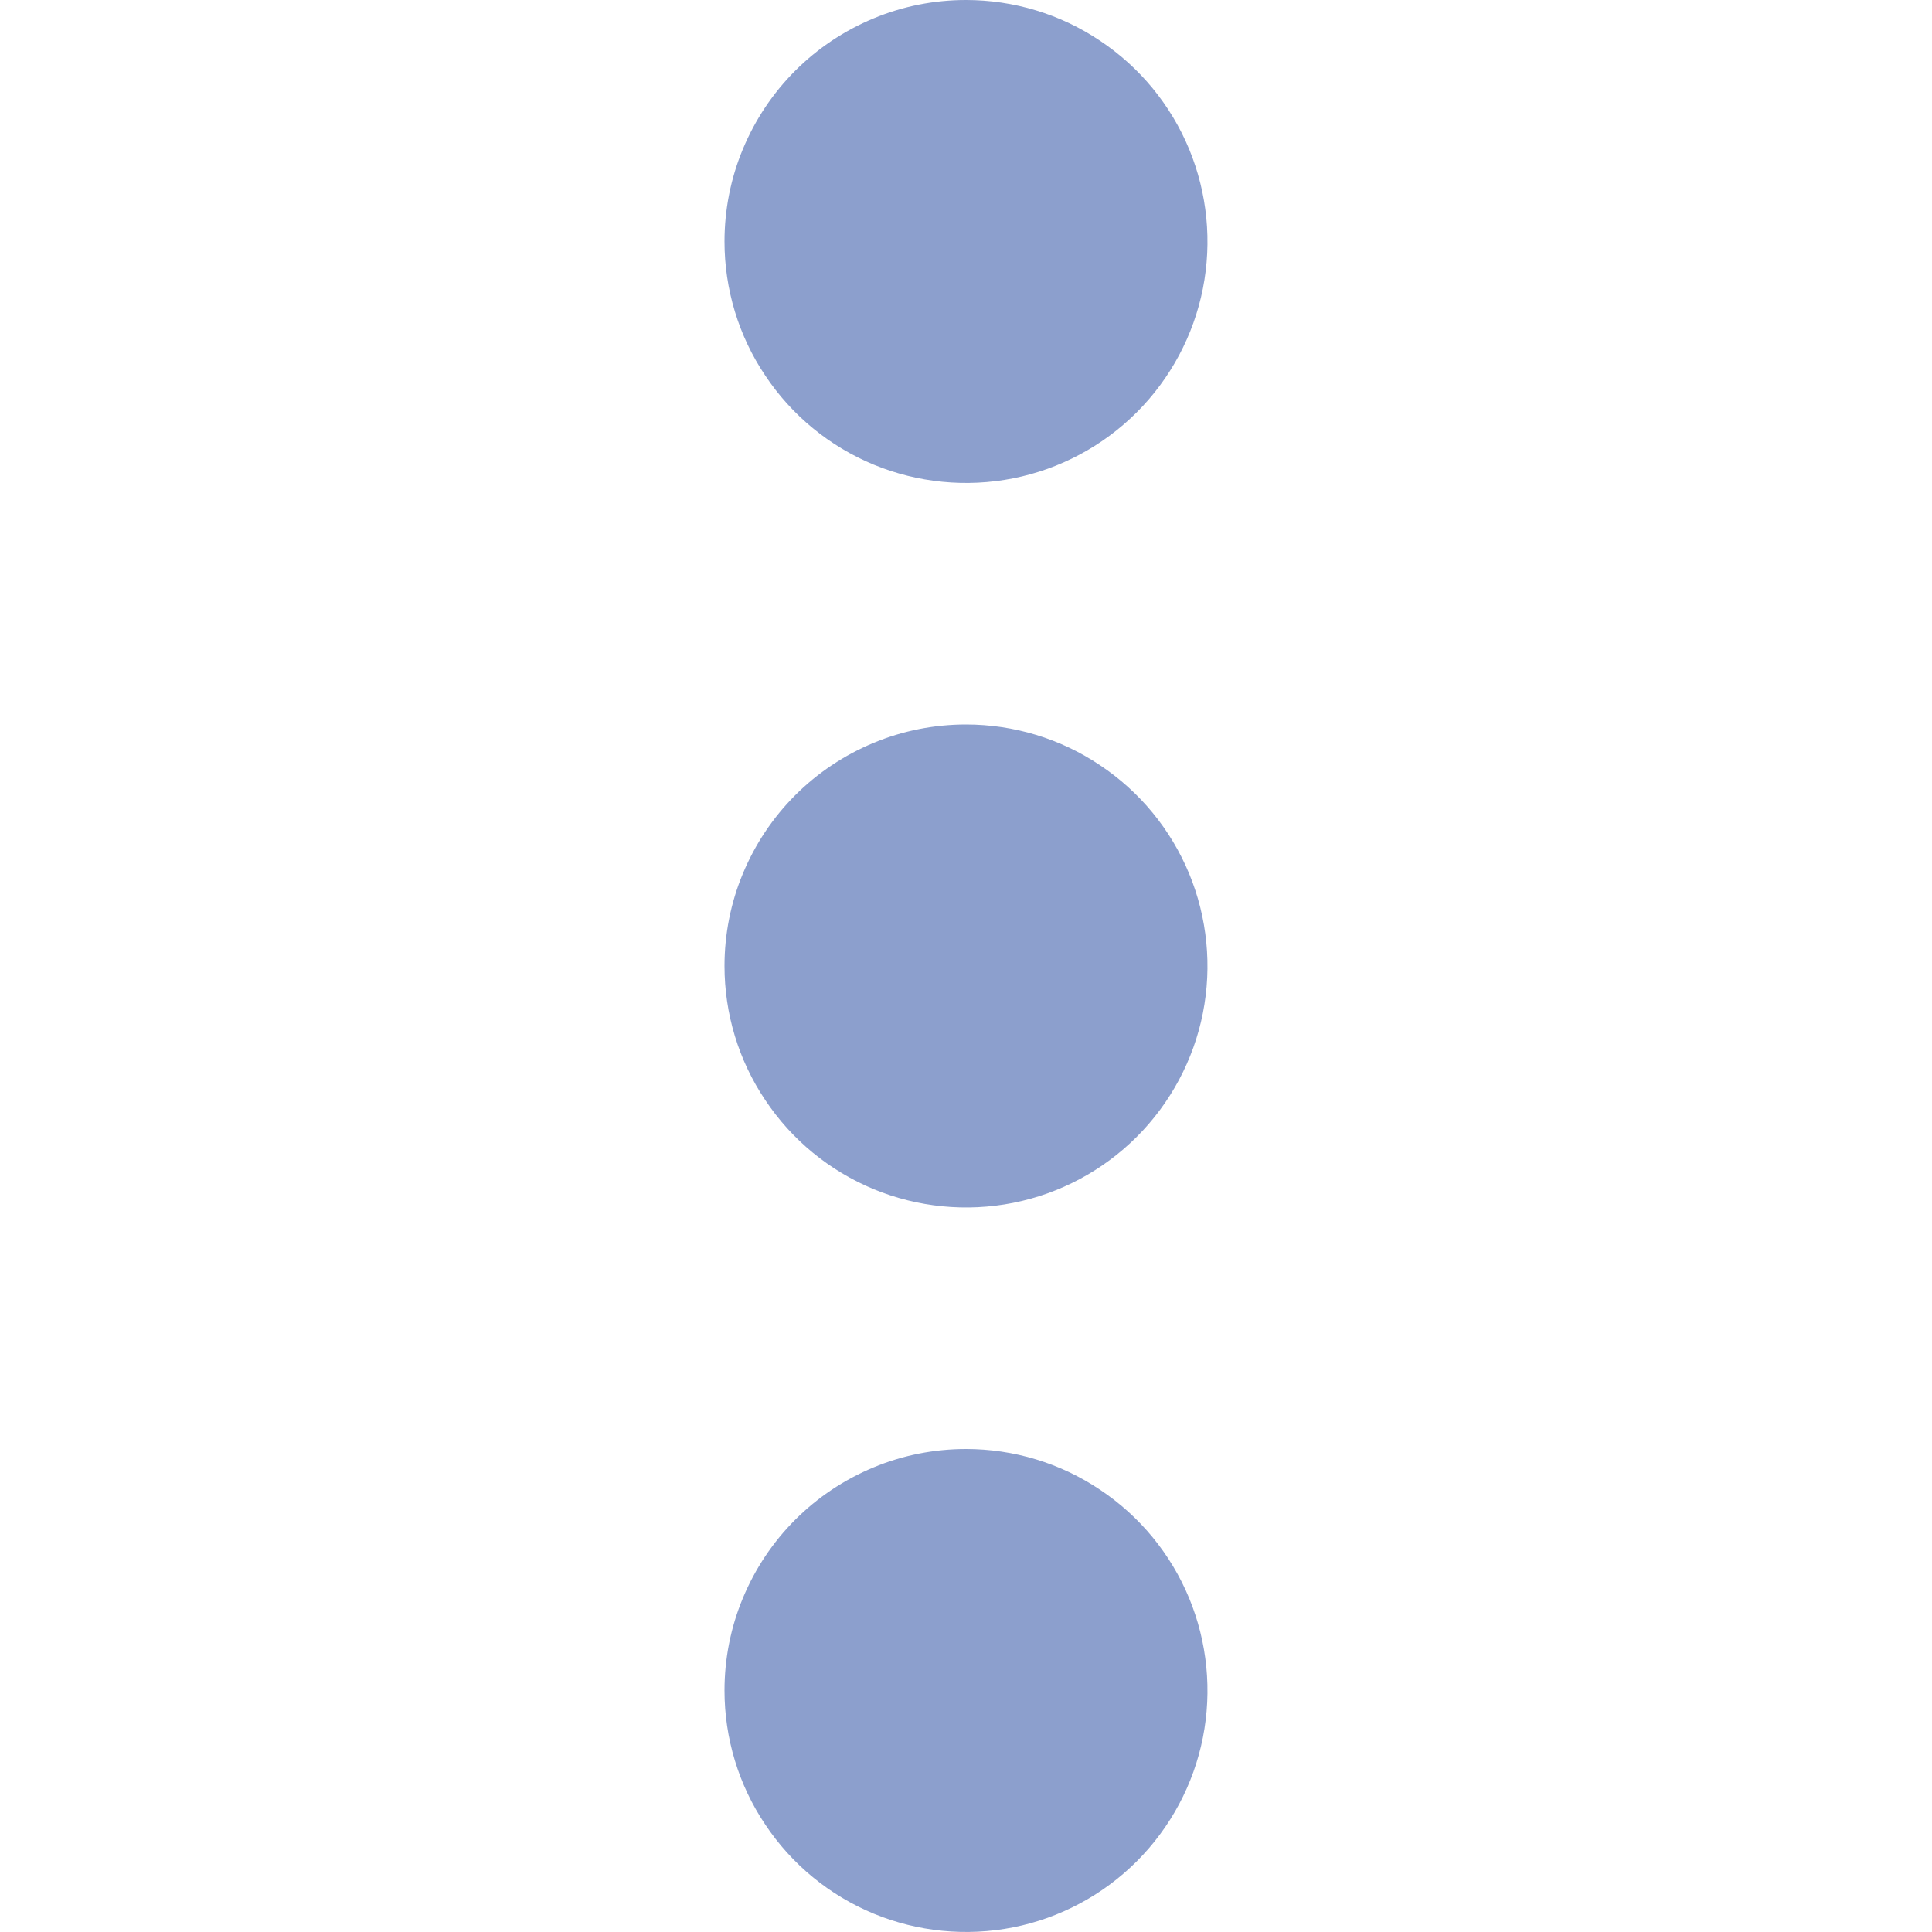 <svg width="10" height="10" viewBox="0 0 10 10" fill="none" xmlns="http://www.w3.org/2000/svg">
<g clip-path="url(#clip0_7637_24234)">
<path fill-rule="evenodd" clip-rule="evenodd" d="M3.75 8.75C3.75 8.997 3.823 9.239 3.961 9.444C4.098 9.65 4.293 9.81 4.522 9.905C4.75 9.999 5.001 10.024 5.244 9.976C5.486 9.928 5.709 9.809 5.884 9.634C6.059 9.459 6.178 9.236 6.226 8.994C6.274 8.751 6.249 8.5 6.155 8.272C6.06 8.043 5.9 7.848 5.694 7.711C5.489 7.573 5.247 7.5 5 7.5C4.836 7.5 4.673 7.532 4.522 7.595C4.37 7.658 4.232 7.75 4.116 7.866C4 7.982 3.908 8.12 3.845 8.272C3.782 8.423 3.75 8.586 3.75 8.75ZM3.75 5C3.75 5.247 3.823 5.489 3.961 5.694C4.098 5.9 4.293 6.06 4.522 6.155C4.75 6.249 5.001 6.274 5.244 6.226C5.486 6.178 5.709 6.059 5.884 5.884C6.059 5.709 6.178 5.486 6.226 5.244C6.274 5.001 6.249 4.75 6.155 4.522C6.06 4.293 5.9 4.098 5.694 3.961C5.489 3.823 5.247 3.75 5 3.75C4.836 3.75 4.673 3.782 4.522 3.845C4.37 3.908 4.232 4 4.116 4.116C4 4.232 3.908 4.37 3.845 4.522C3.782 4.673 3.75 4.836 3.75 5ZM3.75 1.25C3.75 1.497 3.823 1.739 3.961 1.944C4.098 2.15 4.293 2.31 4.522 2.405C4.75 2.499 5.001 2.524 5.244 2.476C5.486 2.428 5.709 2.309 5.884 2.134C6.059 1.959 6.178 1.736 6.226 1.494C6.274 1.251 6.249 1 6.155 0.772C6.06 0.543 5.9 0.348 5.694 0.211C5.489 0.073 5.247 2.04334e-07 5 2.04334e-07C4.836 -9.36926e-05 4.673 0.032 4.522 0.095C4.37 0.158 4.232 0.25 4.116 0.366C4 0.482 3.908 0.62 3.845 0.772C3.782 0.923 3.75 1.086 3.75 1.25Z" fill="#8C9FCD"/>
</g>
<defs>
<clipPath id="clip0_7637_24234">
<rect width="10" height="10" fill="white"/>
</clipPath>
</defs>
</svg>
